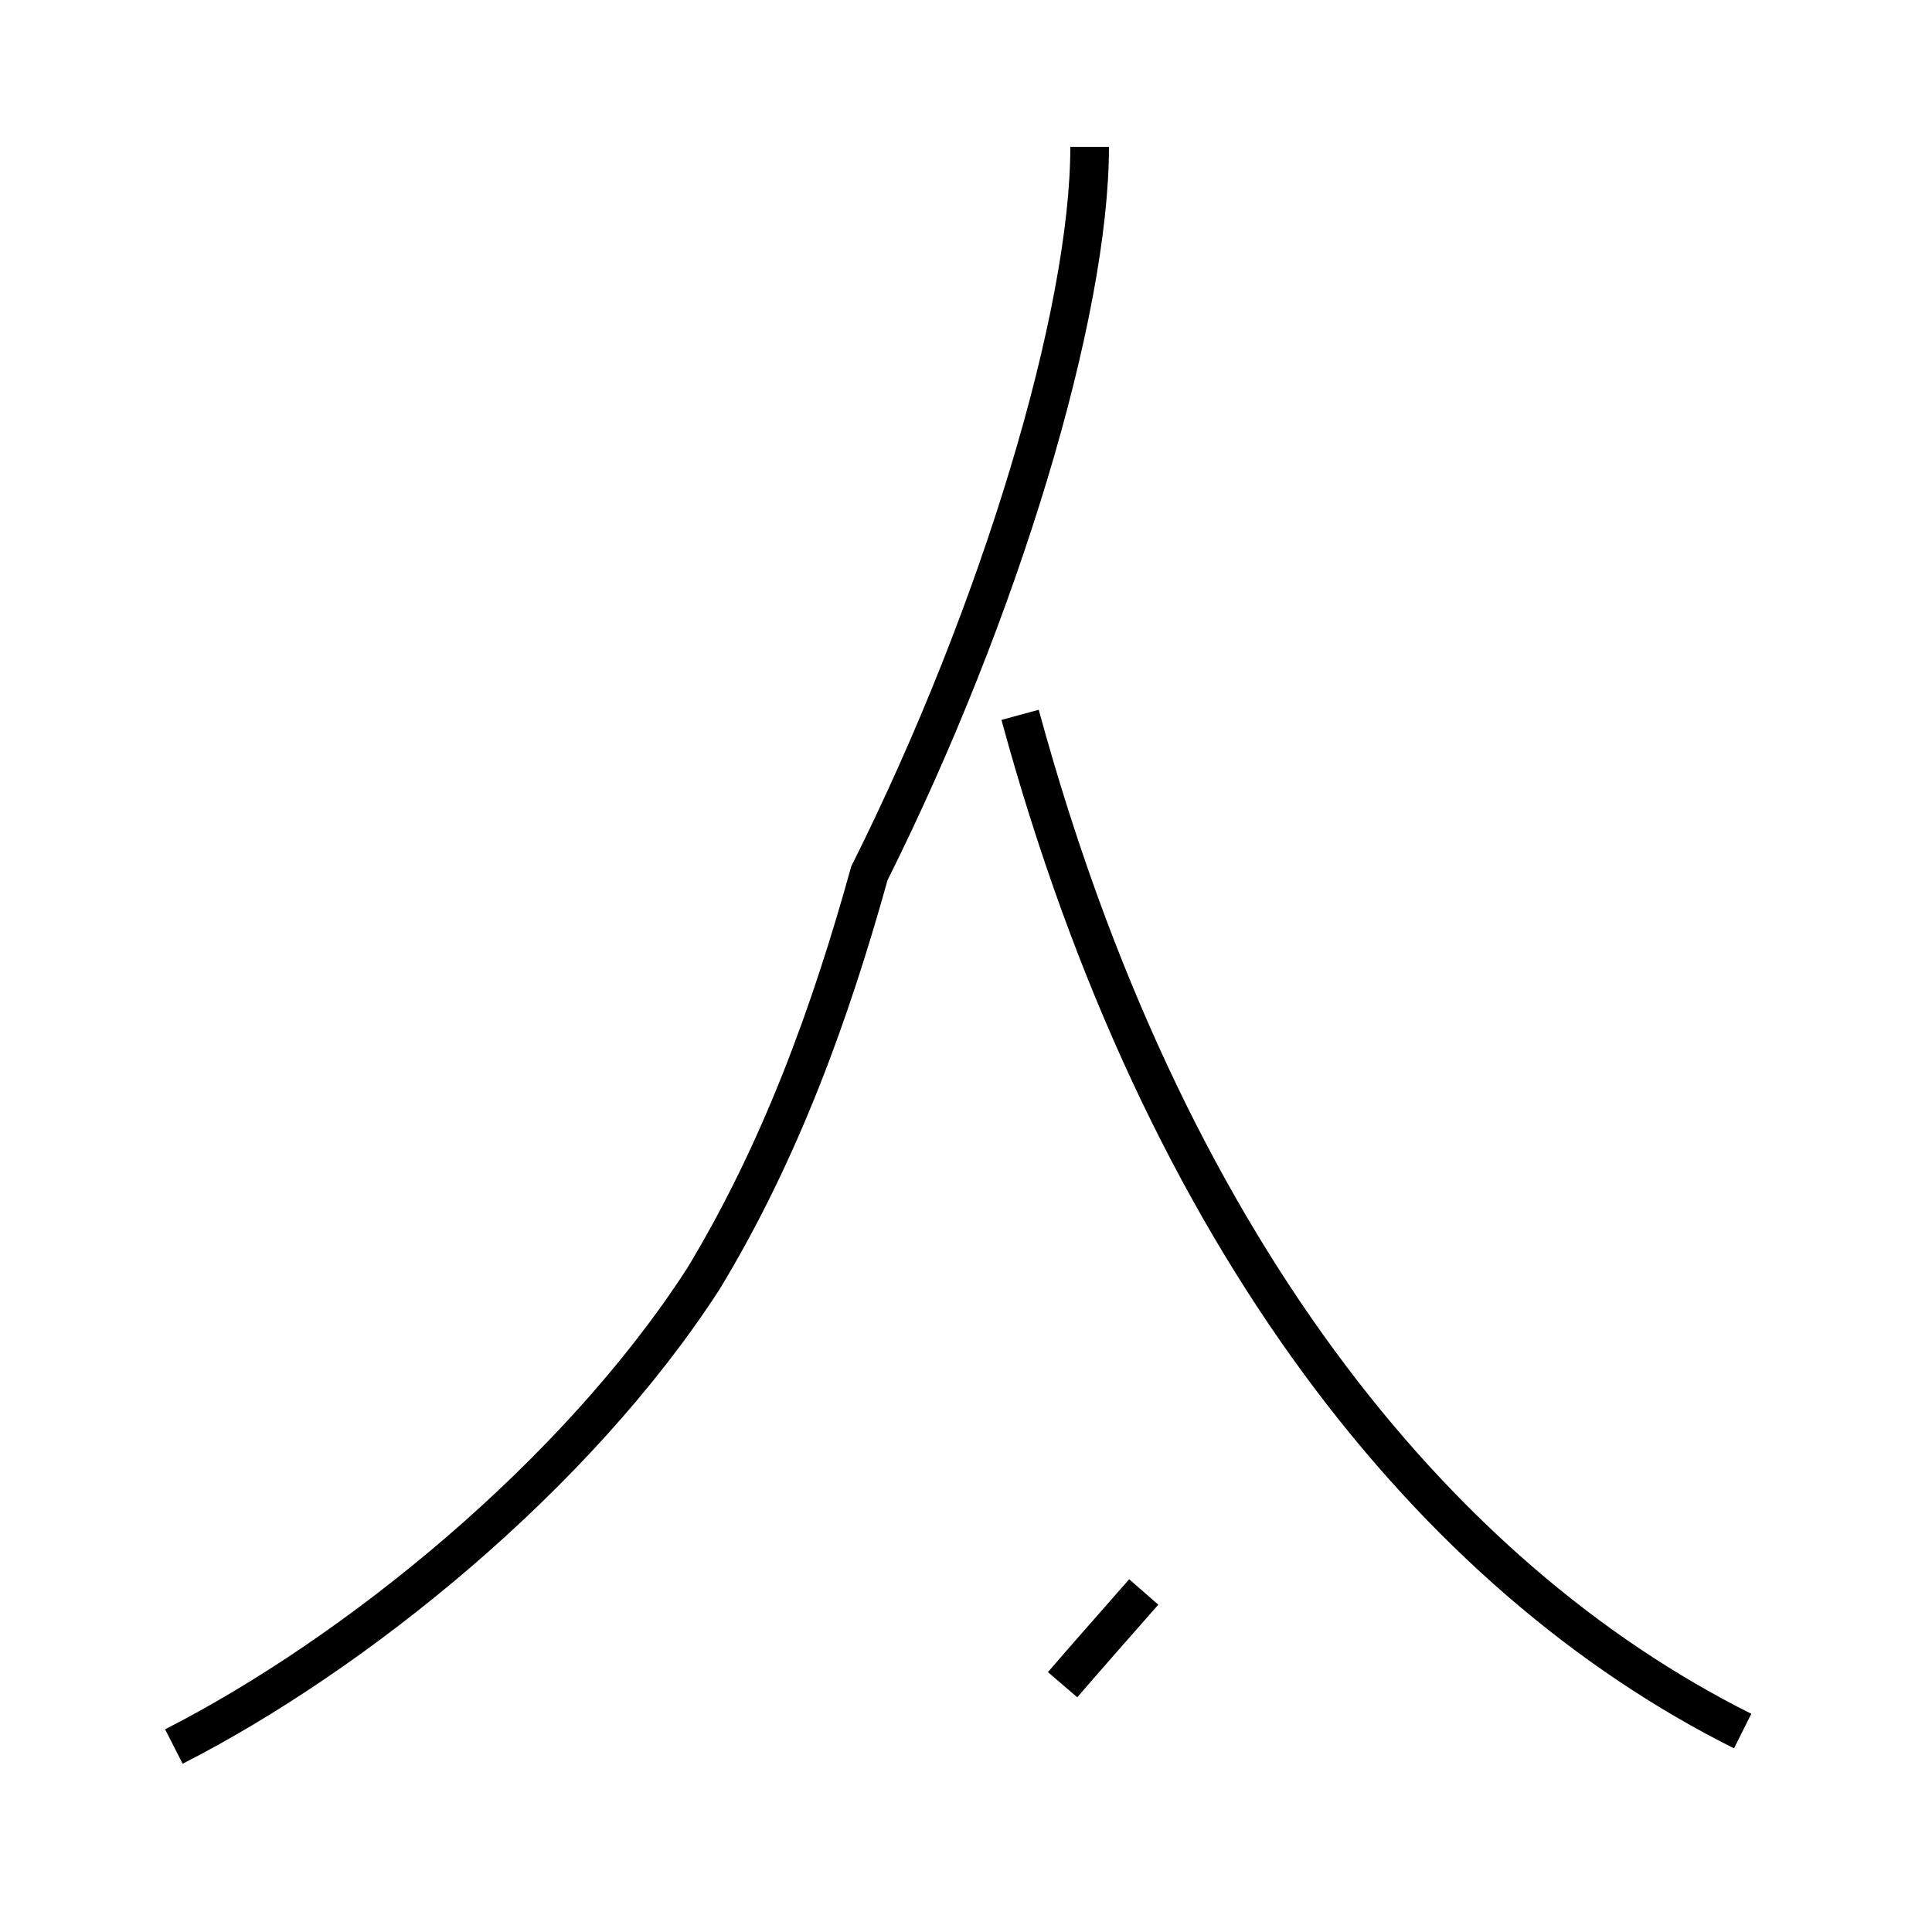 <?xml version='1.0' encoding='utf8'?>
<svg viewBox="0.0 -44.0 50.0 50.0" version="1.1" xmlns="http://www.w3.org/2000/svg">
<rect x="0.0" y="-44.0" width="50.0" height="50.0" fill="#808080" stroke="none"/>
<rect x="-1000" y="-1000" width="2000" height="2000" stroke="white" fill="white"/>
<g style="fill:none; stroke:#000000;  stroke-width:1">
<path d="M 4.5 -1.2 C 9.2 1.2 14.9 5.8 18.2 10.9 C 20.2 14.2 21.5 17.8 22.5 21.4 C 25.9 28.2 28.2 35.9 28.2 40.2 M 45.1 -0.8 C 37.1 3.2 30.1 11.9 26.4 25.5 M 27.5 0.4 C 28.1 1.1 28.9 2.0 29.6 2.8 " transform="scale(1, -1)" />
</g>
</svg>